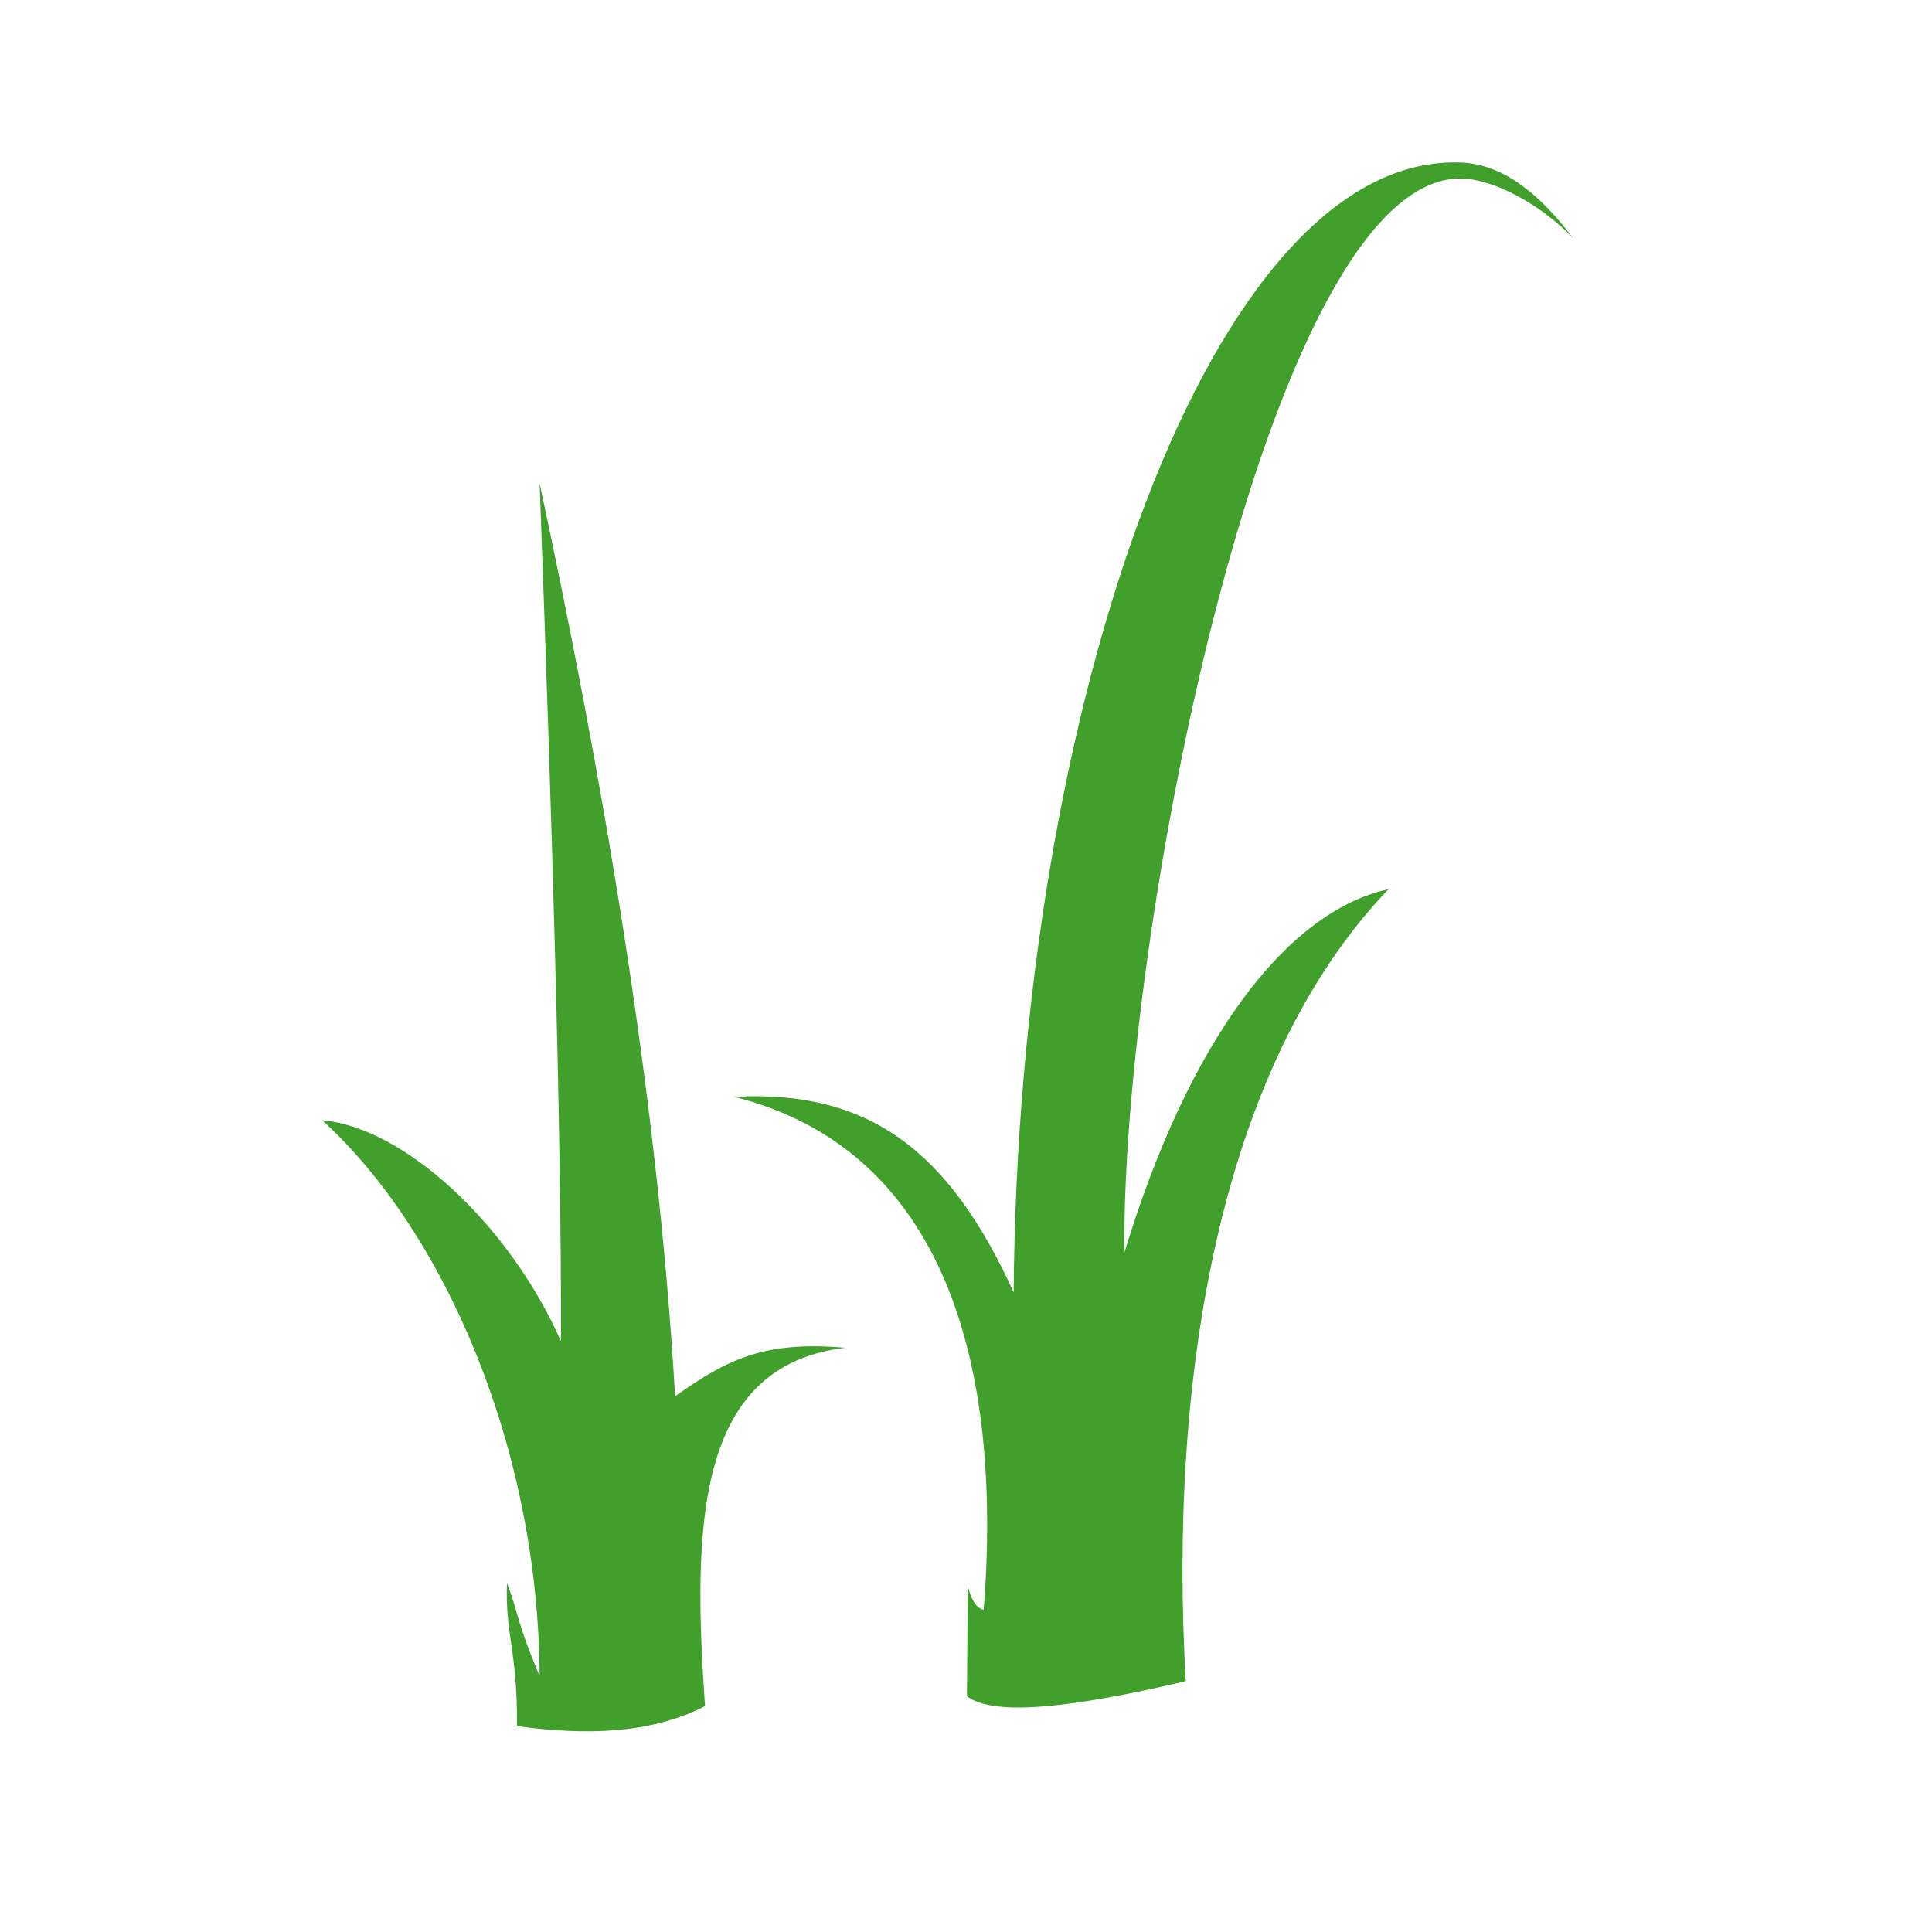 <svg width="33" height="33" viewBox="0 0 33 33" fill="none" xmlns="http://www.w3.org/2000/svg">
<path d="M24.962 3.049C21.666 3.002 19.137 16.046 19.207 21.391C20.299 17.794 21.962 15.573 23.717 15.188C20.807 18.227 19.957 23.597 20.254 28.715C18.386 29.155 16.976 29.334 16.516 28.971L16.531 27.09C16.588 27.321 16.674 27.472 16.802 27.496C17.133 23.296 16.13 19.639 12.541 18.734C14.814 18.613 16.201 19.623 17.314 22.076C17.388 11.979 20.718 2.6 24.962 2.777C25.623 2.805 26.253 3.244 26.867 4.068C26.327 3.492 25.501 3.056 24.962 3.049ZM9.581 22.908C8.689 20.892 6.884 19.25 5.502 19.135C7.575 21.015 9.195 24.711 9.217 28.628C8.809 27.663 8.864 27.569 8.659 27.041C8.627 27.924 8.838 28.174 8.831 29.484C10.003 29.642 11.107 29.62 12.042 29.142C11.834 26.119 11.86 23.326 14.439 23.021C13.095 22.907 12.47 23.182 11.531 23.85C11.229 18.582 10.244 13.047 9.217 8.254C9.429 14.011 9.592 19.291 9.581 22.908Z" fill="#40A02B"/>
</svg>
